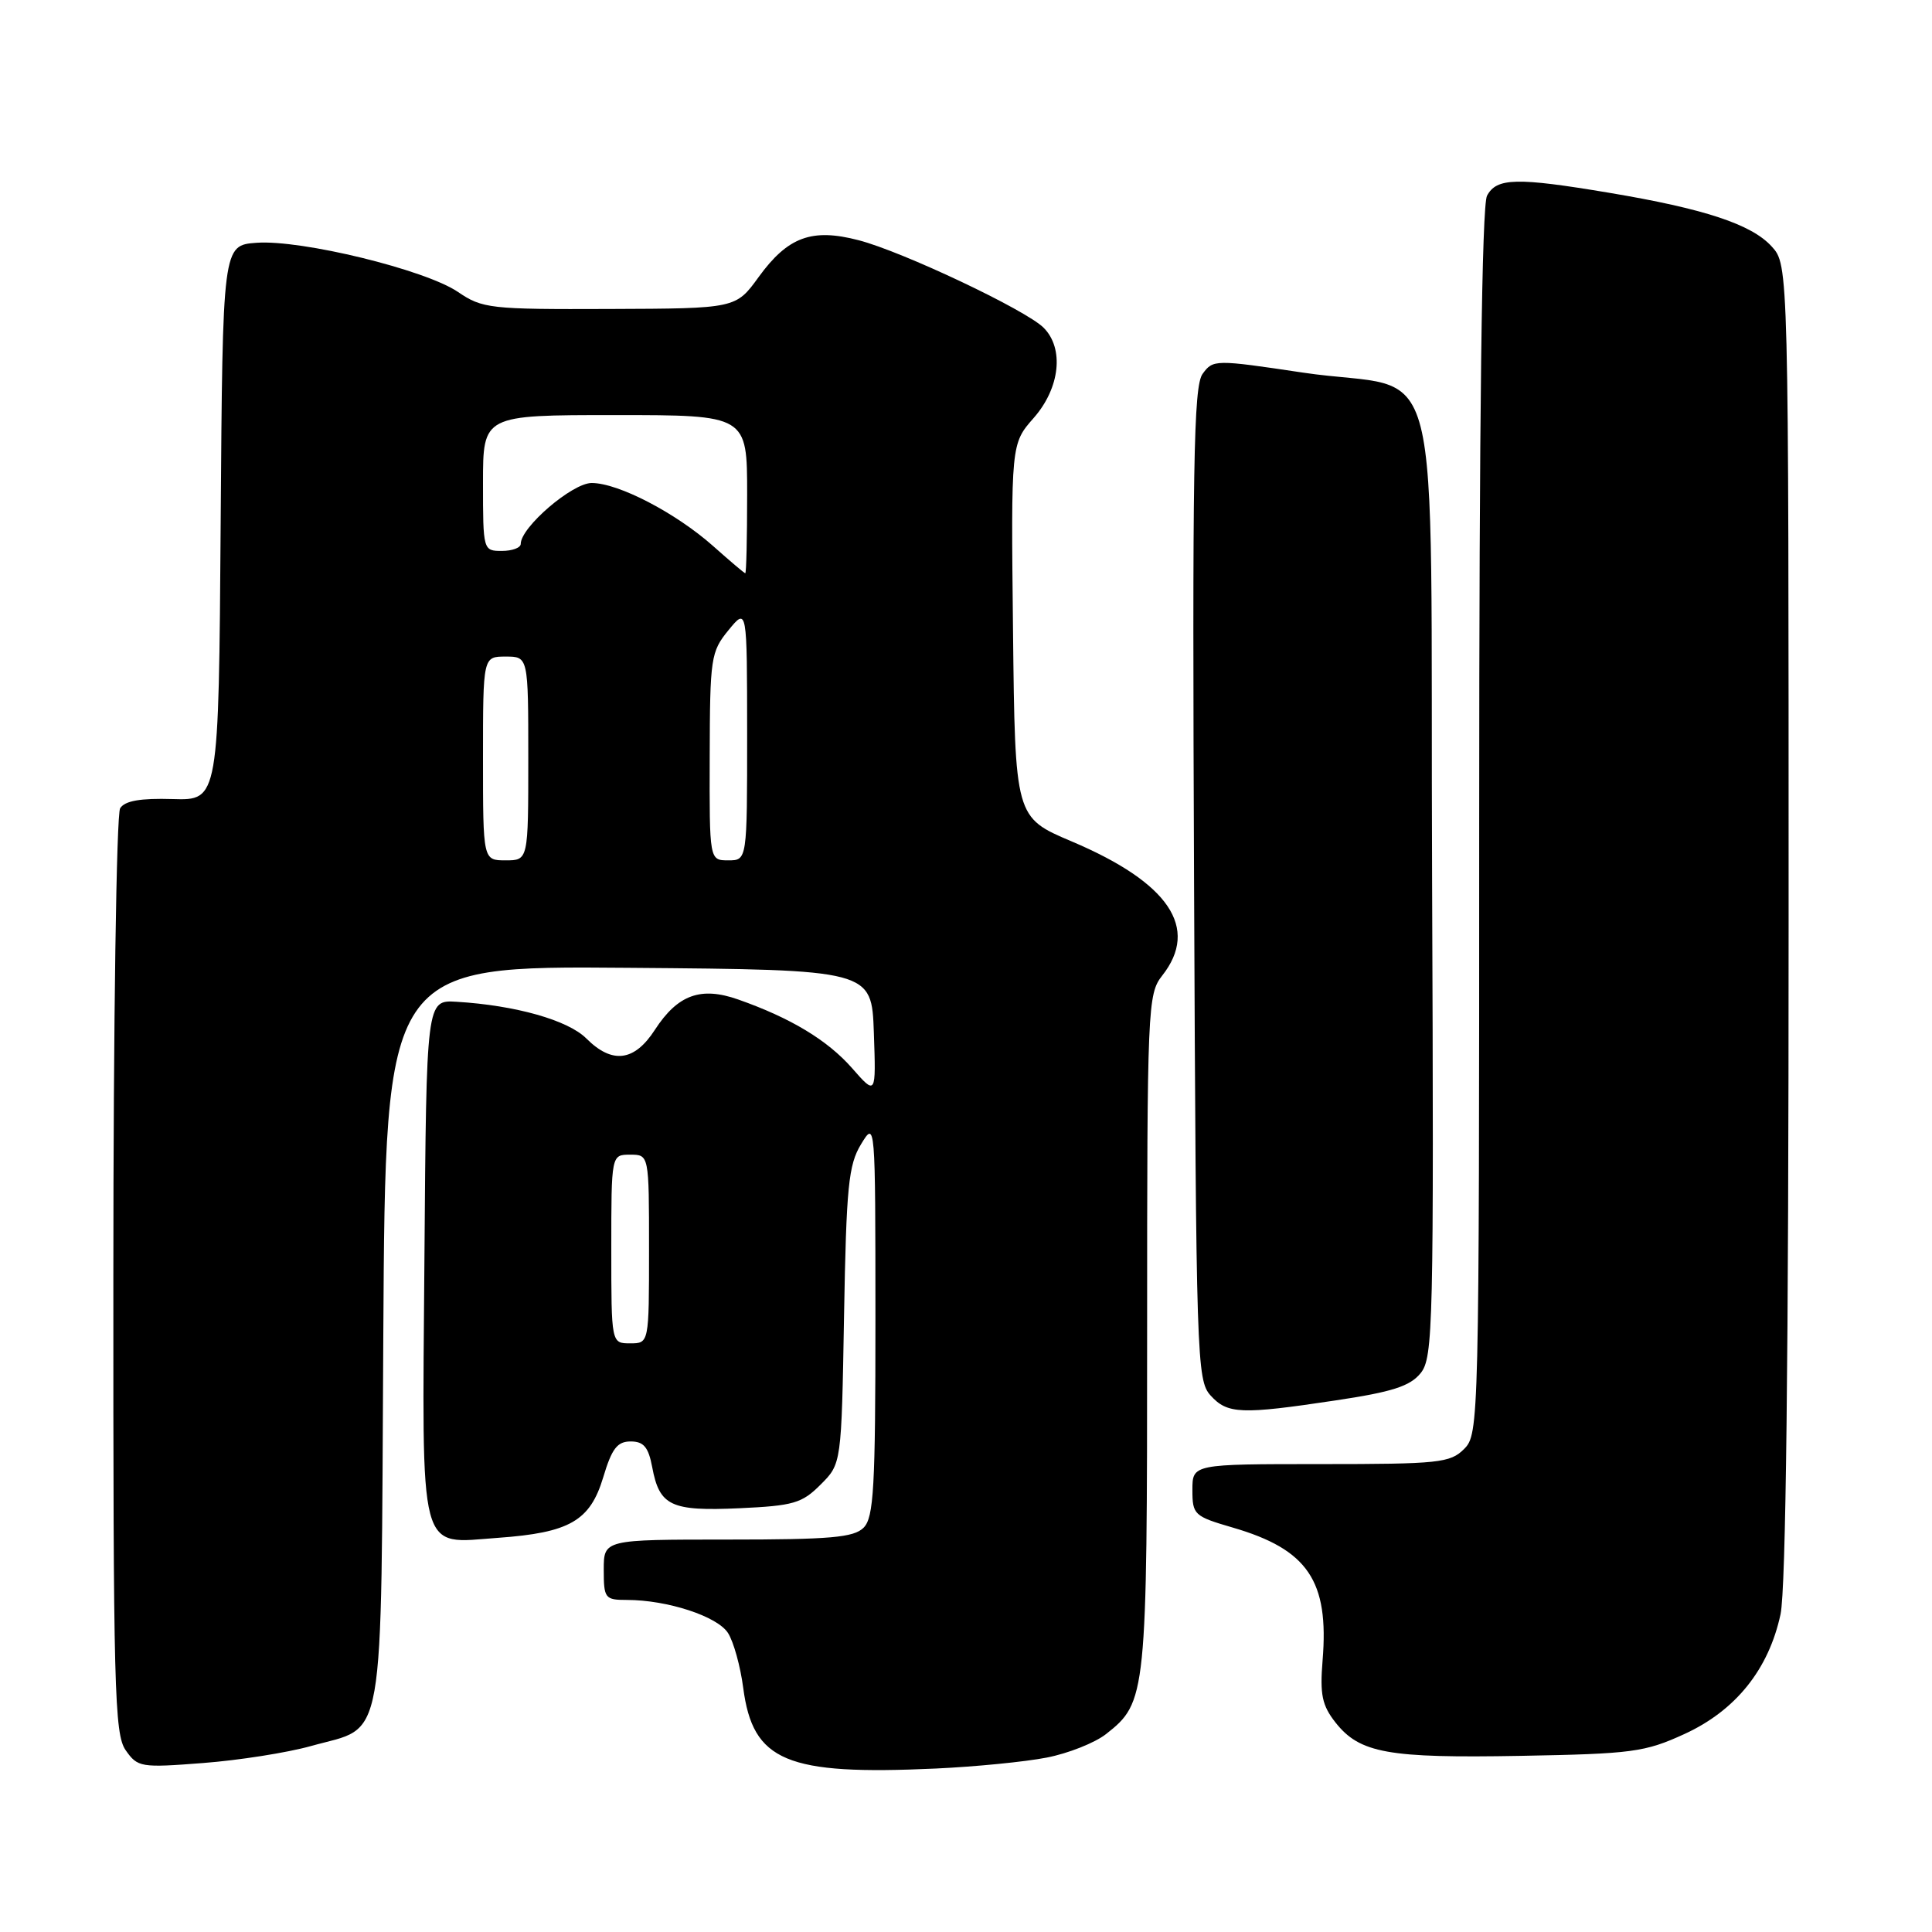 <?xml version="1.0" encoding="UTF-8" standalone="no"?>
<!DOCTYPE svg PUBLIC "-//W3C//DTD SVG 1.1//EN" "http://www.w3.org/Graphics/SVG/1.1/DTD/svg11.dtd" >
<svg xmlns="http://www.w3.org/2000/svg" xmlns:xlink="http://www.w3.org/1999/xlink" version="1.1" viewBox="0 0 256 256">
 <g >
 <path fill="currentColor"
d=" M 138.69 232.89 C 141.54 232.34 145.09 230.93 146.56 229.77 C 151.92 225.56 152.00 224.76 152.00 176.44 C 152.00 133.33 152.07 131.73 154.00 129.27 C 158.96 122.97 154.91 116.96 142.00 111.49 C 134.50 108.31 134.50 108.31 134.23 83.56 C 133.96 58.80 133.96 58.80 136.98 55.37 C 140.46 51.40 141.03 46.17 138.28 43.42 C 135.93 41.07 119.58 33.33 113.77 31.83 C 107.57 30.21 104.40 31.38 100.53 36.70 C 97.50 40.88 97.50 40.88 80.79 40.94 C 64.90 41.00 63.92 40.89 60.66 38.67 C 56.33 35.74 39.95 31.74 34.00 32.17 C 29.50 32.50 29.50 32.50 29.24 69.28 C 28.98 106.06 28.98 106.06 22.89 105.88 C 18.60 105.75 16.54 106.11 15.92 107.10 C 15.43 107.87 15.02 135.51 15.02 169.03 C 15.00 223.70 15.16 229.78 16.65 231.91 C 18.24 234.18 18.64 234.25 26.90 233.61 C 31.63 233.25 38.07 232.24 41.20 231.36 C 51.19 228.56 50.46 232.73 50.79 176.88 C 51.07 127.97 51.07 127.97 83.29 128.24 C 115.50 128.50 115.50 128.50 115.79 136.83 C 116.08 145.16 116.08 145.16 112.89 141.52 C 109.63 137.82 104.78 134.89 97.82 132.44 C 92.86 130.69 89.80 131.80 86.78 136.45 C 84.06 140.66 81.12 141.03 77.69 137.60 C 75.27 135.18 68.31 133.21 60.50 132.74 C 56.50 132.50 56.50 132.50 56.24 166.67 C 55.93 206.80 55.33 204.53 66.00 203.77 C 75.48 203.09 78.19 201.53 79.93 195.75 C 81.07 191.94 81.79 191.00 83.57 191.00 C 85.29 191.00 85.92 191.75 86.42 194.40 C 87.38 199.55 88.89 200.26 97.97 199.85 C 105.13 199.52 106.26 199.20 108.73 196.72 C 111.50 193.96 111.50 193.96 111.84 174.35 C 112.14 157.21 112.43 154.35 114.09 151.62 C 115.99 148.50 115.99 148.52 116.00 174.68 C 116.00 197.15 115.78 201.08 114.43 202.43 C 113.13 203.73 110.03 204.00 96.43 204.00 C 80.00 204.00 80.00 204.00 80.00 208.00 C 80.00 211.79 80.16 212.00 83.06 212.00 C 88.42 212.00 95.07 214.17 96.47 216.39 C 97.21 217.55 98.11 220.82 98.48 223.65 C 99.76 233.40 104.18 235.25 124.00 234.34 C 129.22 234.10 135.84 233.45 138.69 232.89 Z  M 223.19 229.77 C 229.98 226.66 234.36 221.21 235.93 213.90 C 236.64 210.56 237.00 180.05 237.00 122.01 C 237.00 35.11 237.00 35.11 234.75 32.65 C 232.08 29.72 225.84 27.66 213.25 25.55 C 200.97 23.49 198.31 23.55 197.04 25.93 C 196.35 27.22 196.00 54.97 196.00 108.93 C 196.00 188.67 195.97 190.03 194.00 192.00 C 192.16 193.84 190.67 194.00 175.00 194.00 C 158.00 194.00 158.00 194.00 158.00 197.43 C 158.00 200.71 158.23 200.92 163.34 202.41 C 173.30 205.31 176.12 209.47 175.25 220.01 C 174.88 224.55 175.18 225.97 176.96 228.24 C 180.18 232.31 183.89 232.98 201.51 232.66 C 216.29 232.39 217.95 232.17 223.19 229.77 Z  M 176.99 185.56 C 184.48 184.44 186.84 183.68 188.24 181.95 C 189.90 179.90 190.00 175.79 189.76 116.64 C 189.46 43.31 191.73 52.22 172.63 49.37 C 160.98 47.63 160.74 47.63 159.35 49.54 C 158.15 51.17 157.98 61.72 158.22 117.13 C 158.49 180.08 158.58 182.88 160.40 184.90 C 162.65 187.38 164.42 187.45 176.99 185.56 Z  M 81.00 165.50 C 81.00 153.00 81.00 153.00 83.50 153.00 C 86.00 153.00 86.00 153.00 86.00 165.50 C 86.00 178.00 86.00 178.00 83.50 178.00 C 81.00 178.00 81.00 178.00 81.00 165.50 Z  M 64.00 100.50 C 64.00 87.00 64.00 87.00 67.00 87.00 C 70.00 87.00 70.00 87.00 70.00 100.50 C 70.00 114.00 70.00 114.00 67.00 114.00 C 64.00 114.00 64.00 114.00 64.00 100.50 Z  M 94.04 100.25 C 94.07 87.15 94.19 86.36 96.53 83.50 C 98.99 80.50 98.99 80.50 99.00 97.25 C 99.00 114.00 99.00 114.00 96.50 114.00 C 94.00 114.00 94.00 114.00 94.04 100.25 Z  M 94.50 72.36 C 89.53 67.95 81.93 64.00 78.40 64.00 C 75.83 64.00 69.00 69.86 69.00 72.07 C 69.00 72.58 67.88 73.00 66.50 73.00 C 64.02 73.00 64.00 72.93 64.00 64.00 C 64.00 55.00 64.00 55.00 81.50 55.00 C 99.00 55.00 99.00 55.00 99.00 65.50 C 99.00 71.28 98.89 75.98 98.75 75.96 C 98.61 75.94 96.70 74.32 94.50 72.36 Z "/>
</g>
</svg>